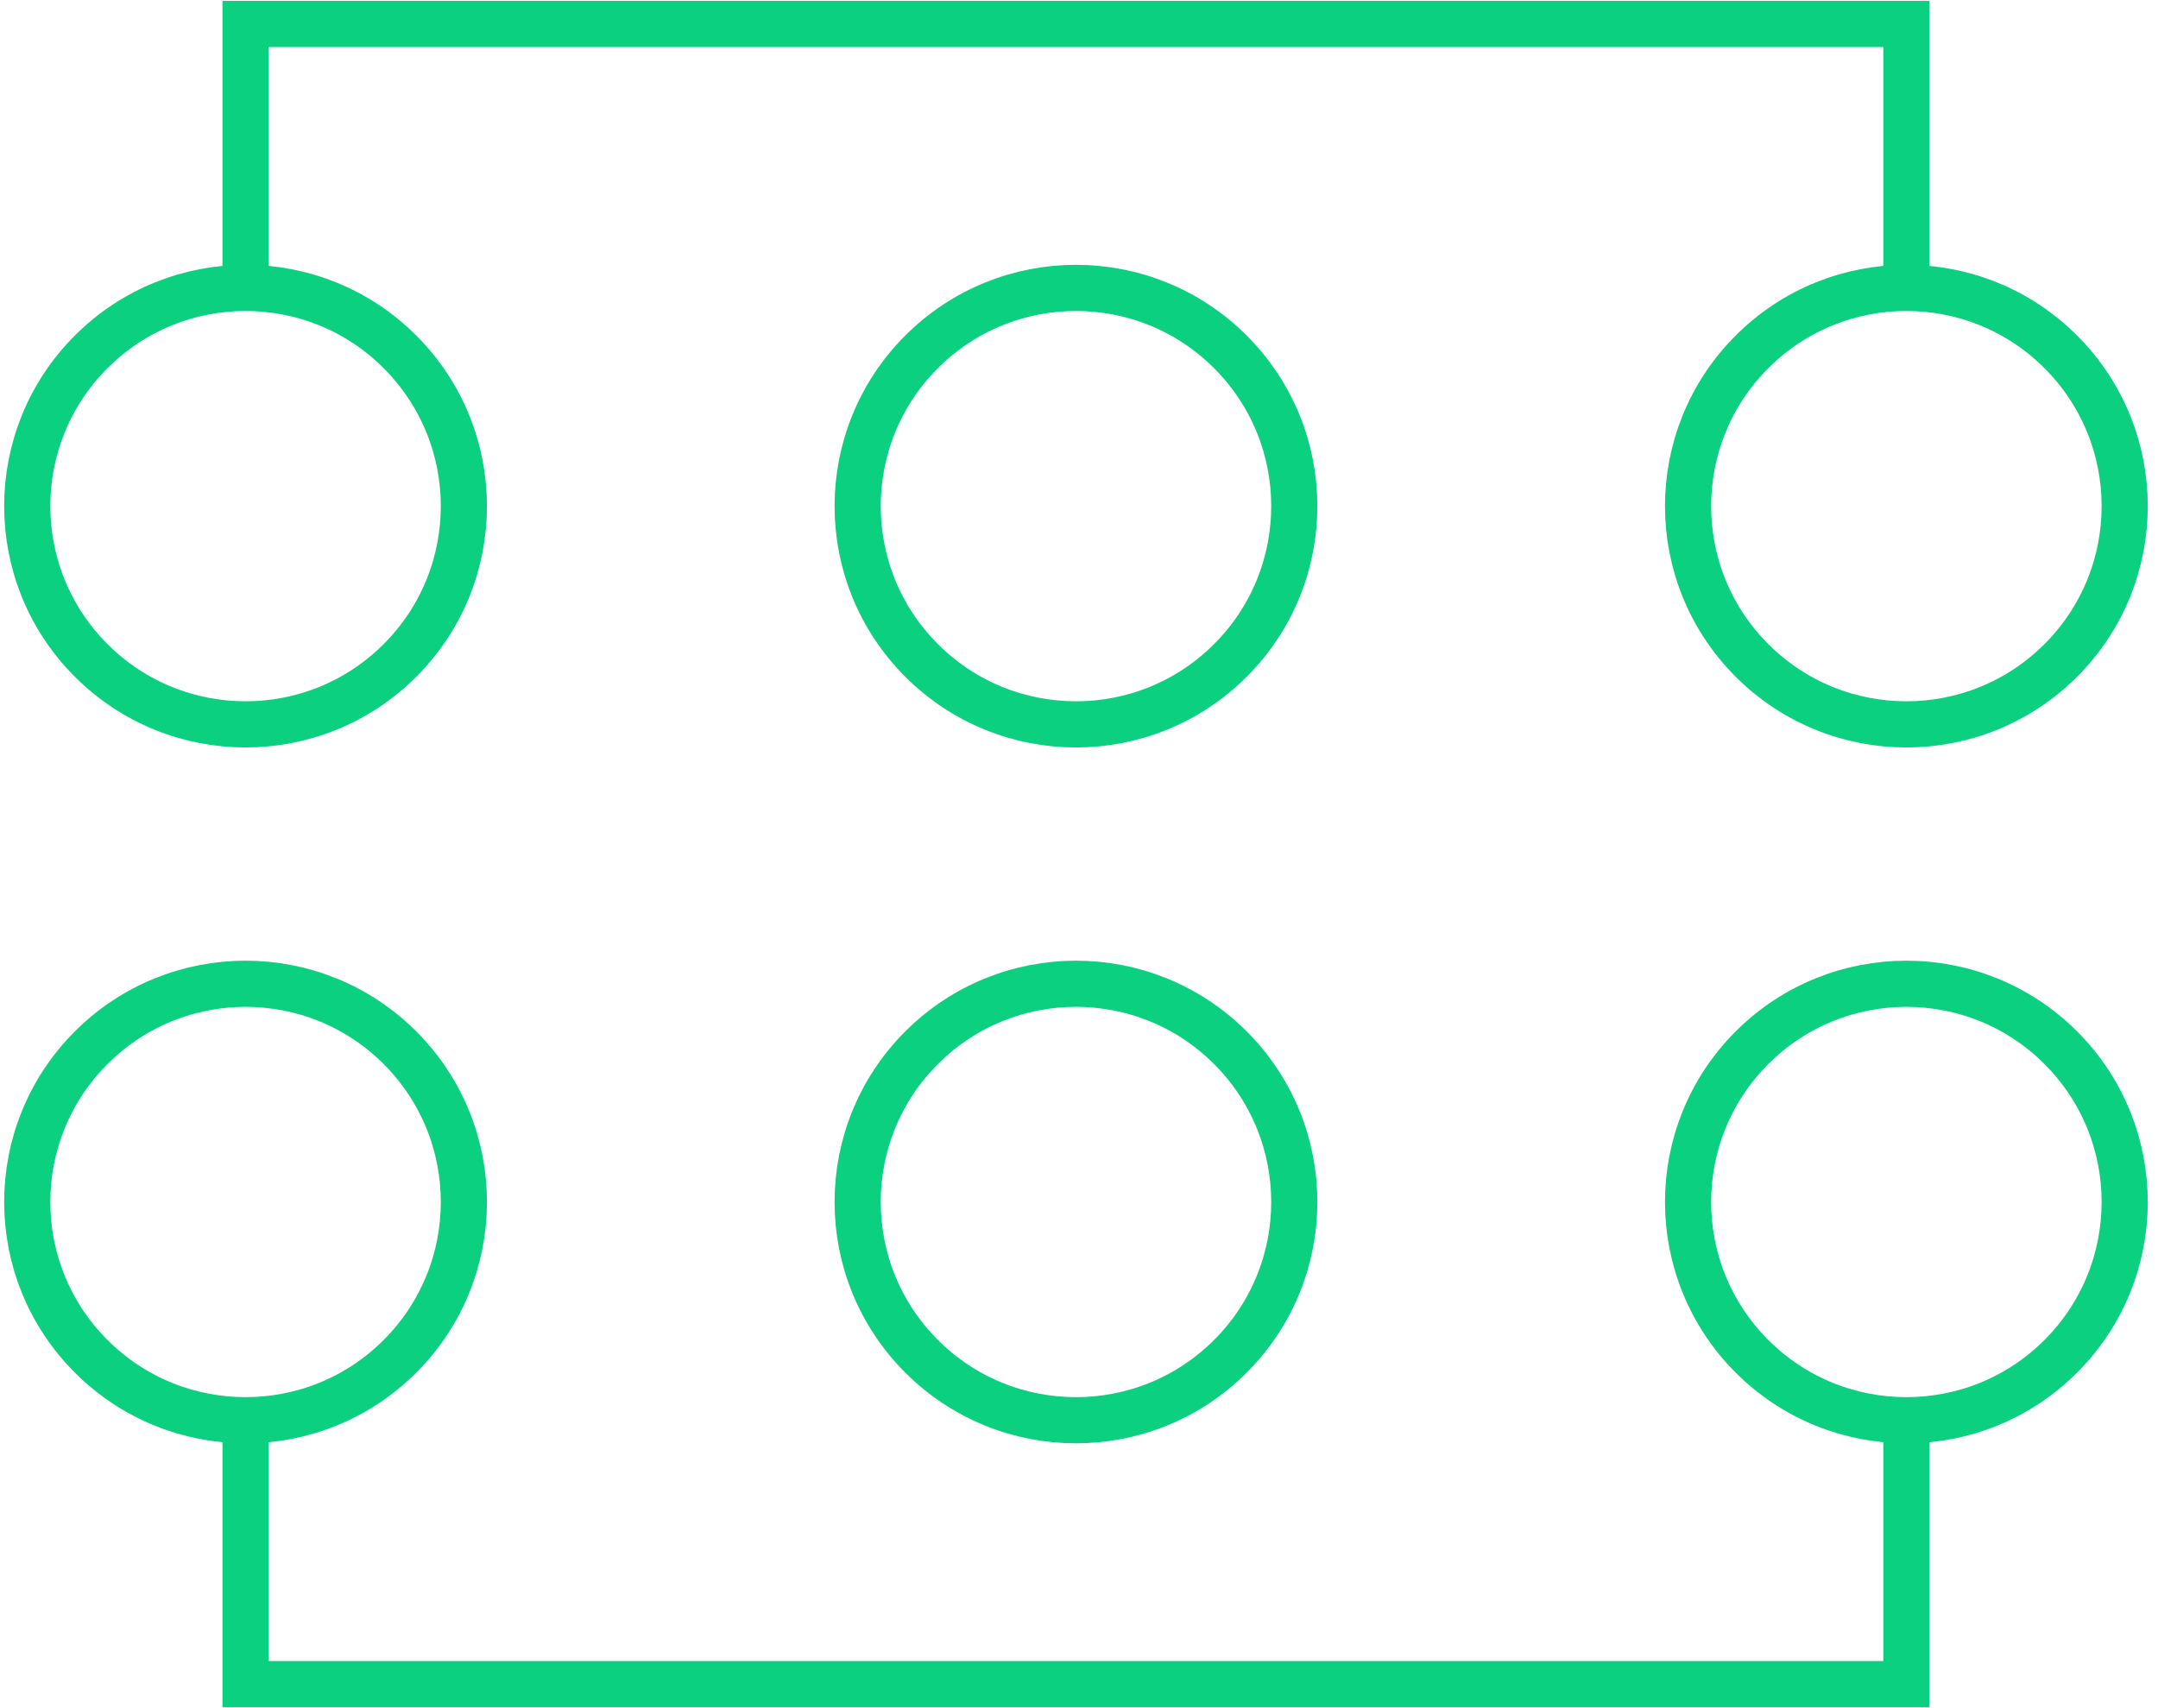 <?xml version="1.0" encoding="UTF-8"?>
<svg width="187px" height="148px" viewBox="0 0 187 148" version="1.1" xmlns="http://www.w3.org/2000/svg" xmlns:xlink="http://www.w3.org/1999/xlink">
    <!-- Generator: Sketch 53.2 (72643) - https://sketchapp.com -->
    <title>5</title>
    <desc>Created with Sketch.</desc>
    <g id="Icons" stroke="none" stroke-width="1" fill="none" fill-rule="evenodd">
        <g id="Artboard-Copy" transform="translate(-500, -570)" stroke="#0BD080" stroke-width="4">
            <g id="5" transform="translate(502.361, 572.079)">
                <polyline id="Stroke-33" points="18.918 22.873 18.918 5.68434189e-14 162.836 5.68434189e-14 162.836 22.873"></polyline>
                <polyline id="Stroke-34" points="18.918 120.964 18.918 143.883 162.836 143.883 162.836 121.011"></polyline>
                <path d="M5.541,28.413 C12.929,21.026 24.908,21.026 32.296,28.413 C39.684,35.799 39.684,47.775 32.296,55.161 C24.908,62.548 12.929,62.548 5.541,55.161 C-1.847,47.775 -1.847,35.799 5.541,28.413 Z" id="Stroke-35"></path>
                <path d="M77.5,28.413 C84.888,21.026 96.866,21.026 104.254,28.413 C111.643,35.799 111.643,47.775 104.254,55.161 C96.866,62.548 84.888,62.548 77.5,55.161 C70.111,47.775 70.111,35.799 77.5,28.413 Z" id="Stroke-36"></path>
                <path d="M149.458,28.413 C156.846,21.026 168.825,21.026 176.213,28.413 C183.601,35.799 183.601,47.775 176.213,55.161 C168.825,62.548 156.846,62.548 149.458,55.161 C142.07,47.775 142.07,35.799 149.458,28.413 Z" id="Stroke-37"></path>
                <path d="M77.5,88.723 C84.888,81.336 96.866,81.336 104.254,88.723 C111.643,96.109 111.643,108.084 104.254,115.471 C96.866,122.857 84.888,122.857 77.5,115.471 C70.111,108.084 70.111,96.109 77.5,88.723 Z" id="Stroke-38"></path>
                <path d="M5.541,88.723 C12.929,81.336 24.908,81.336 32.296,88.723 C39.684,96.109 39.684,108.084 32.296,115.471 C24.908,122.857 12.929,122.857 5.541,115.471 C-1.847,108.084 -1.847,96.109 5.541,88.723 Z" id="Stroke-39"></path>
                <path d="M149.458,88.723 C156.846,81.336 168.825,81.336 176.213,88.723 C183.601,96.109 183.601,108.084 176.213,115.471 C168.825,122.857 156.846,122.857 149.458,115.471 C142.07,108.084 142.07,96.109 149.458,88.723 Z" id="Stroke-40"></path>
            </g>
        </g>
    </g>
</svg>